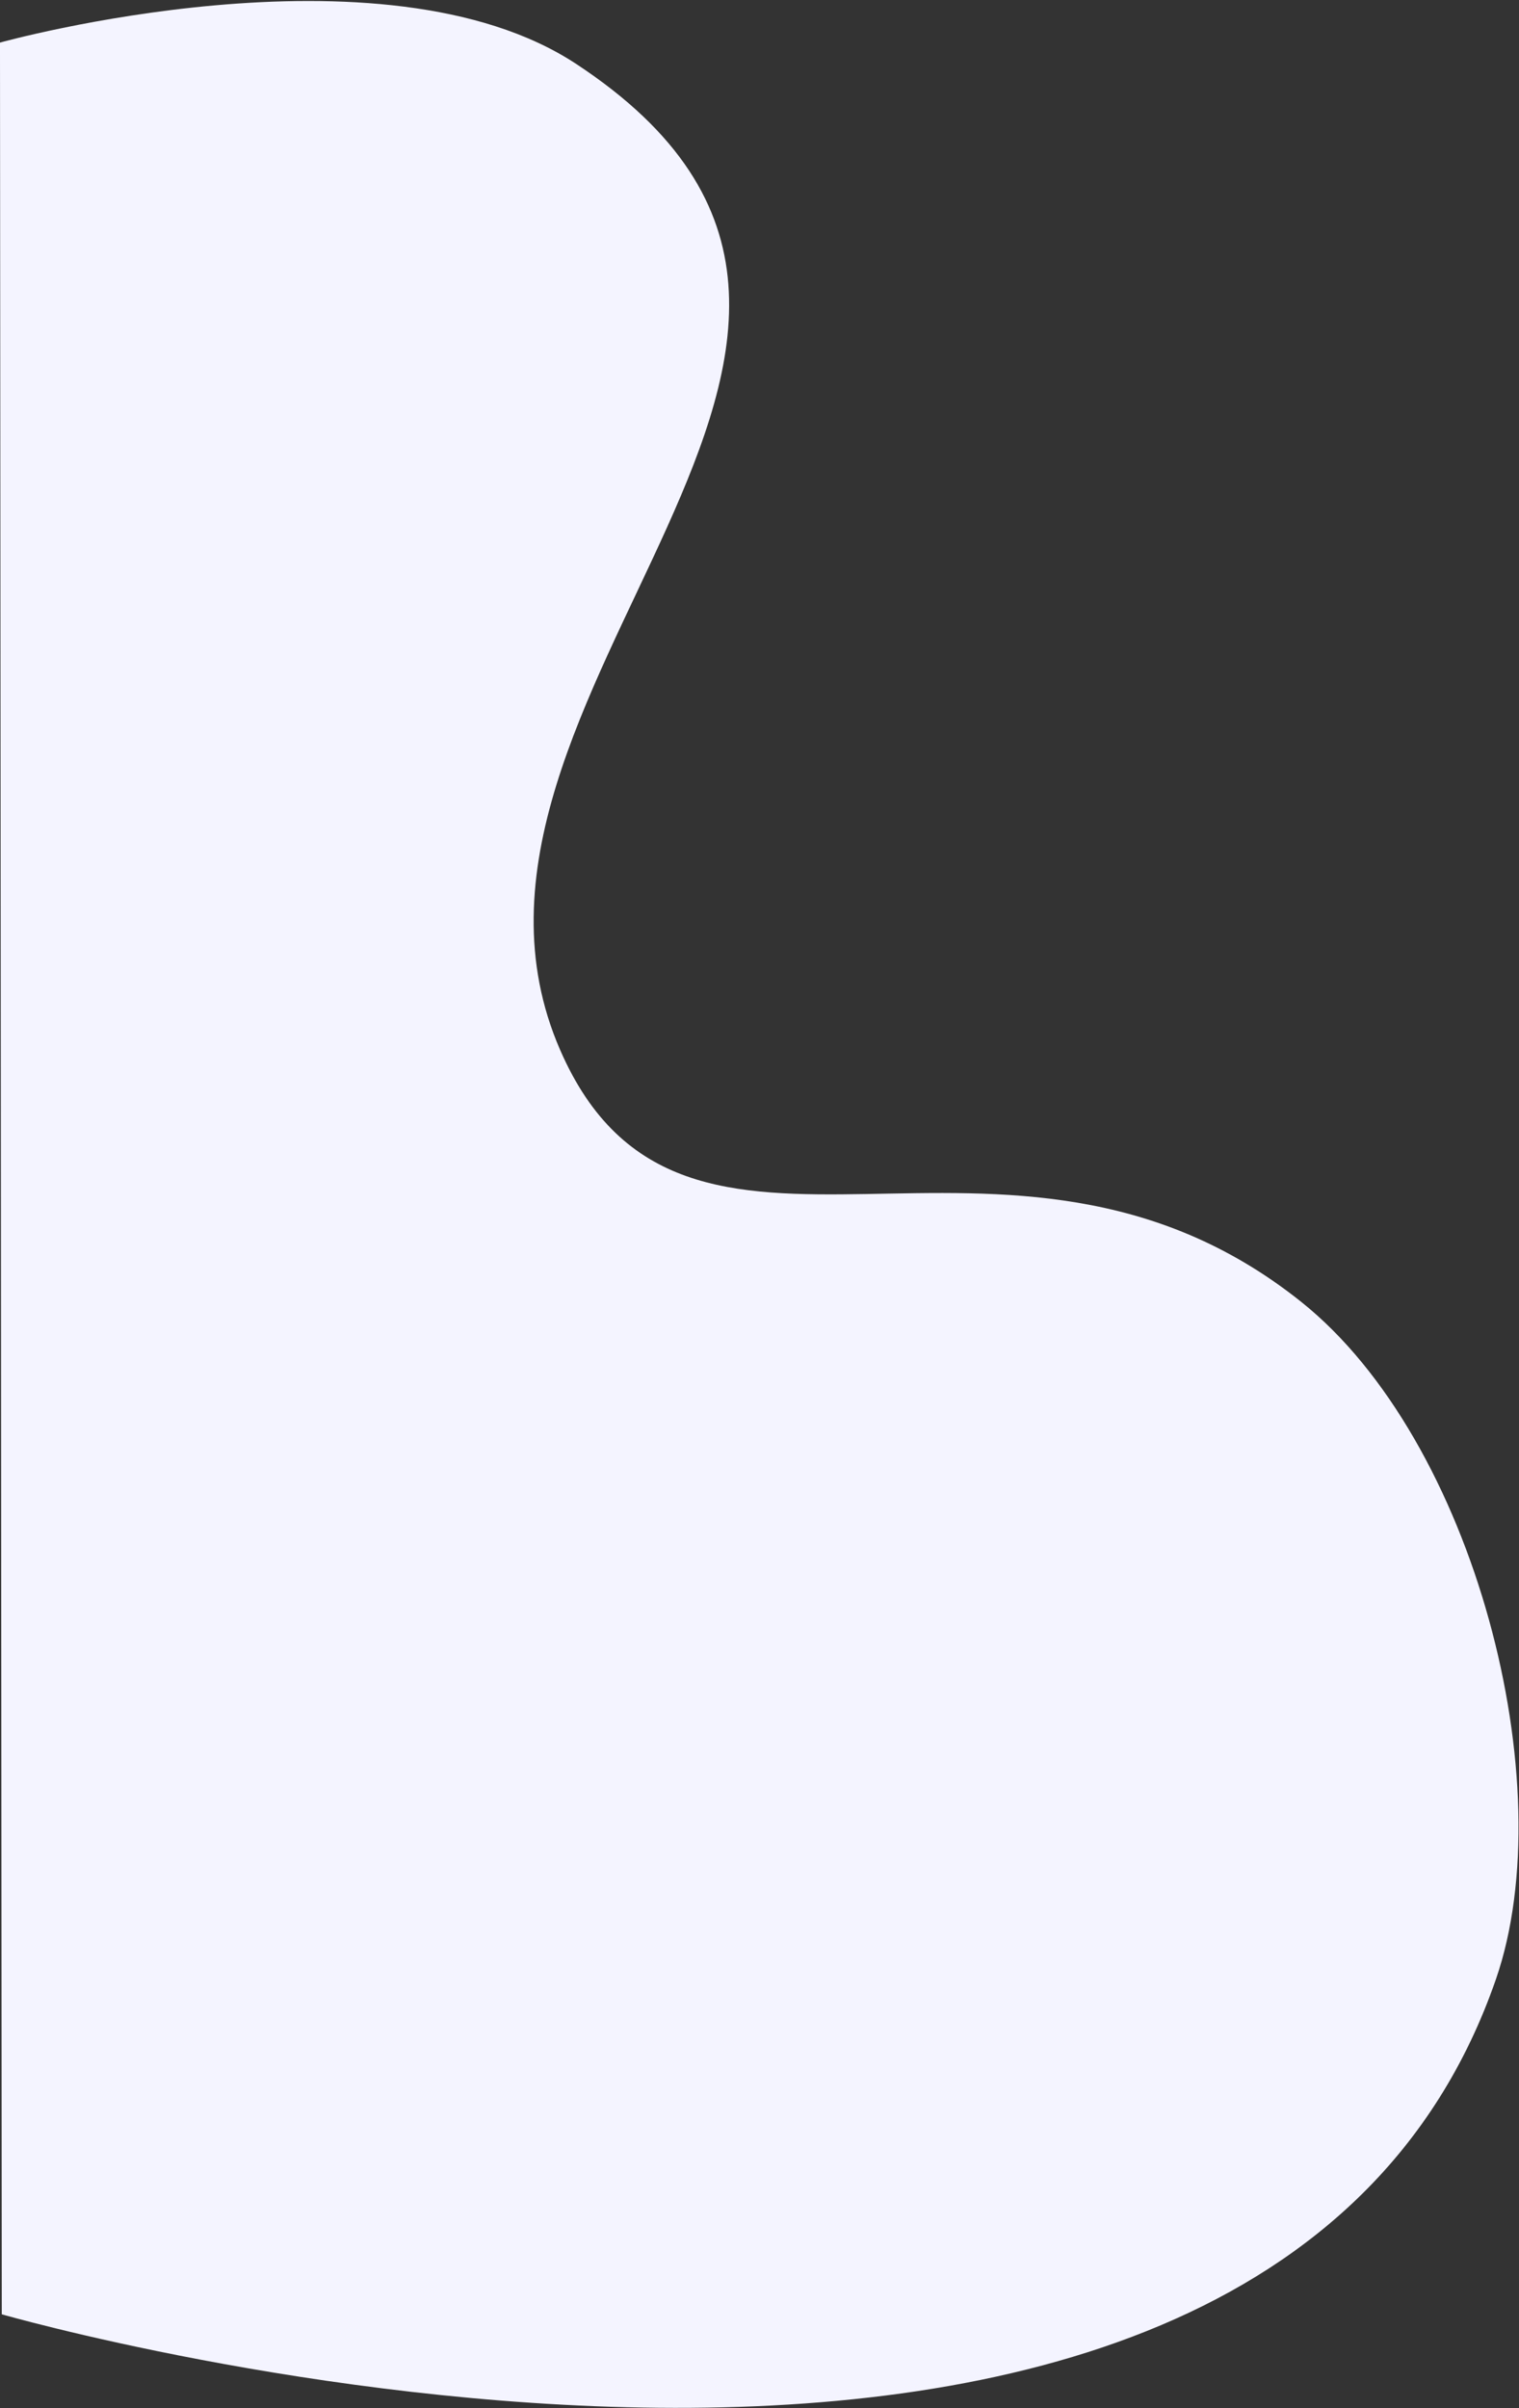 <svg 
 xmlns="http://www.w3.org/2000/svg"
 xmlns:xlink="http://www.w3.org/1999/xlink"
 width="857px" height="1358px">
<rect width="100%" height="100%" fill="#333333" stroke="none"/>
<path fill-rule="evenodd"  fill="rgb(244, 244, 255)"
 d="M-0.004,24.012 C-0.004,24.012 215.456,-36.005 325.000,35.999 C561.014,191.134 229.003,392.220 316.000,592.000 C385.991,752.726 566.809,600.728 734.000,733.999 C832.070,812.172 881.942,1006.331 844.000,1115.999 C708.184,1508.561 1.000,1304.999 1.000,1304.999 L-0.004,24.012 Z"/>
</svg>